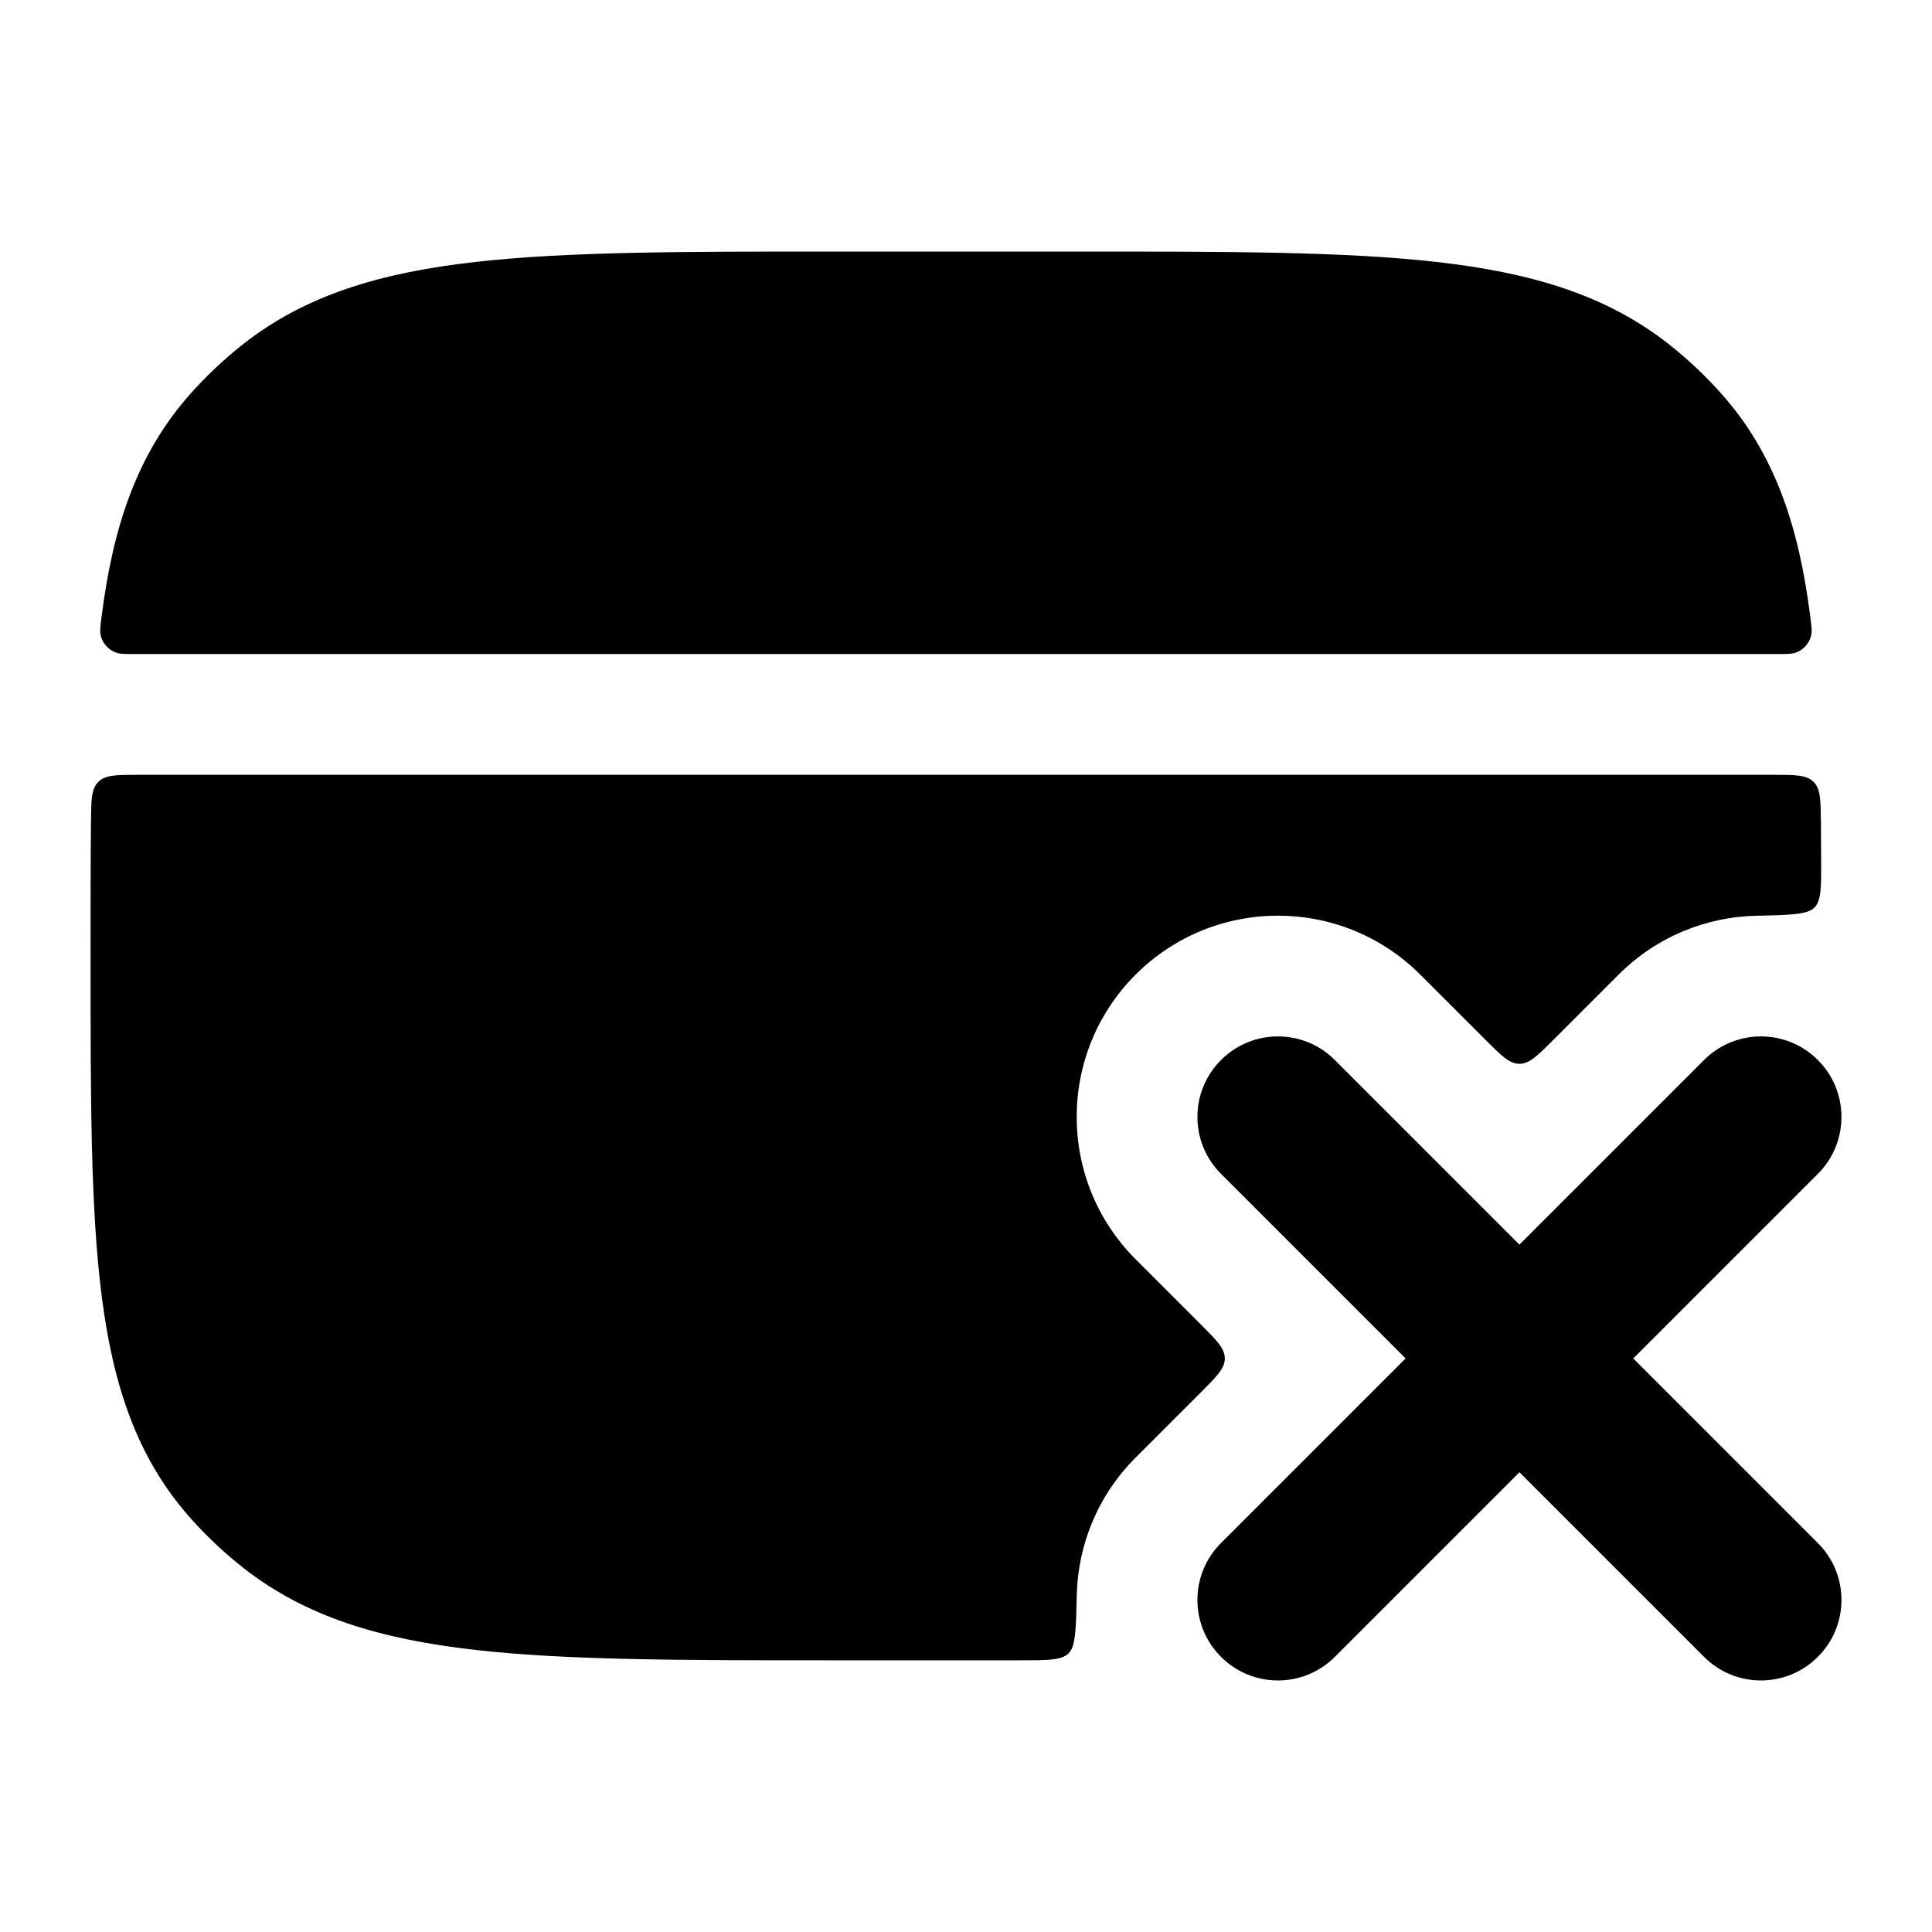 <svg width="24" height="24" viewBox="0 0 24 24" xmlns="http://www.w3.org/2000/svg">
    <path fill-rule="evenodd" clip-rule="evenodd" d="M15.168 13.168C15.558 12.777 16.192 12.777 16.582 13.168L18.875 15.461L21.168 13.168C21.558 12.777 22.192 12.777 22.582 13.168C22.973 13.558 22.973 14.192 22.582 14.582L20.289 16.875L22.582 19.168C22.973 19.558 22.973 20.192 22.582 20.582C22.192 20.973 21.558 20.973 21.168 20.582L18.875 18.289L16.582 20.582C16.192 20.973 15.558 20.973 15.168 20.582C14.777 20.192 14.777 19.558 15.168 19.168L17.461 16.875L15.168 14.582C14.777 14.192 14.777 13.558 15.168 13.168Z"/>
    <path d="M17.844 3.254C16.706 3.125 15.262 3.125 13.423 3.125H10.328C8.488 3.125 7.044 3.125 5.906 3.254C4.743 3.385 3.801 3.659 3.018 4.277C2.783 4.462 2.566 4.667 2.368 4.889C1.702 5.636 1.404 6.542 1.263 7.653C1.246 7.781 1.238 7.845 1.253 7.901C1.276 7.991 1.345 8.069 1.431 8.103C1.485 8.125 1.552 8.125 1.687 8.125H22.063C22.198 8.125 22.265 8.125 22.319 8.103C22.405 8.069 22.474 7.991 22.497 7.901C22.512 7.845 22.504 7.781 22.487 7.653C22.346 6.542 22.048 5.636 21.382 4.889C21.184 4.667 20.967 4.462 20.732 4.277C19.949 3.659 19.007 3.385 17.844 3.254Z"/>
    <path d="M22.623 10.672C22.625 11.015 22.626 11.186 22.54 11.274C22.454 11.362 22.243 11.366 21.819 11.376C21.198 11.389 20.581 11.633 20.107 12.107L19.299 12.915C19.099 13.115 18.999 13.215 18.875 13.215C18.751 13.215 18.651 13.115 18.451 12.915L17.643 12.107C16.666 11.131 15.084 11.131 14.107 12.107C13.131 13.084 13.131 14.666 14.107 15.643L14.915 16.451C15.115 16.651 15.215 16.751 15.215 16.875C15.215 16.999 15.115 17.099 14.915 17.299L14.107 18.107C13.633 18.581 13.389 19.198 13.376 19.82C13.366 20.242 13.362 20.454 13.274 20.539C13.187 20.625 13.015 20.625 12.673 20.625H10.328C8.488 20.625 7.044 20.625 5.906 20.496C4.743 20.365 3.801 20.091 3.018 19.473C2.783 19.288 2.566 19.083 2.368 18.861C1.702 18.114 1.404 17.208 1.263 16.097C1.125 15.018 1.125 13.652 1.125 11.928V11.822C1.125 11.246 1.125 10.711 1.13 10.212C1.133 9.936 1.134 9.799 1.222 9.712C1.31 9.625 1.449 9.625 1.726 9.625H22.024C22.301 9.625 22.44 9.625 22.528 9.712C22.616 9.799 22.617 9.936 22.62 10.212C22.621 10.362 22.622 10.515 22.623 10.672Z"/>
</svg>
